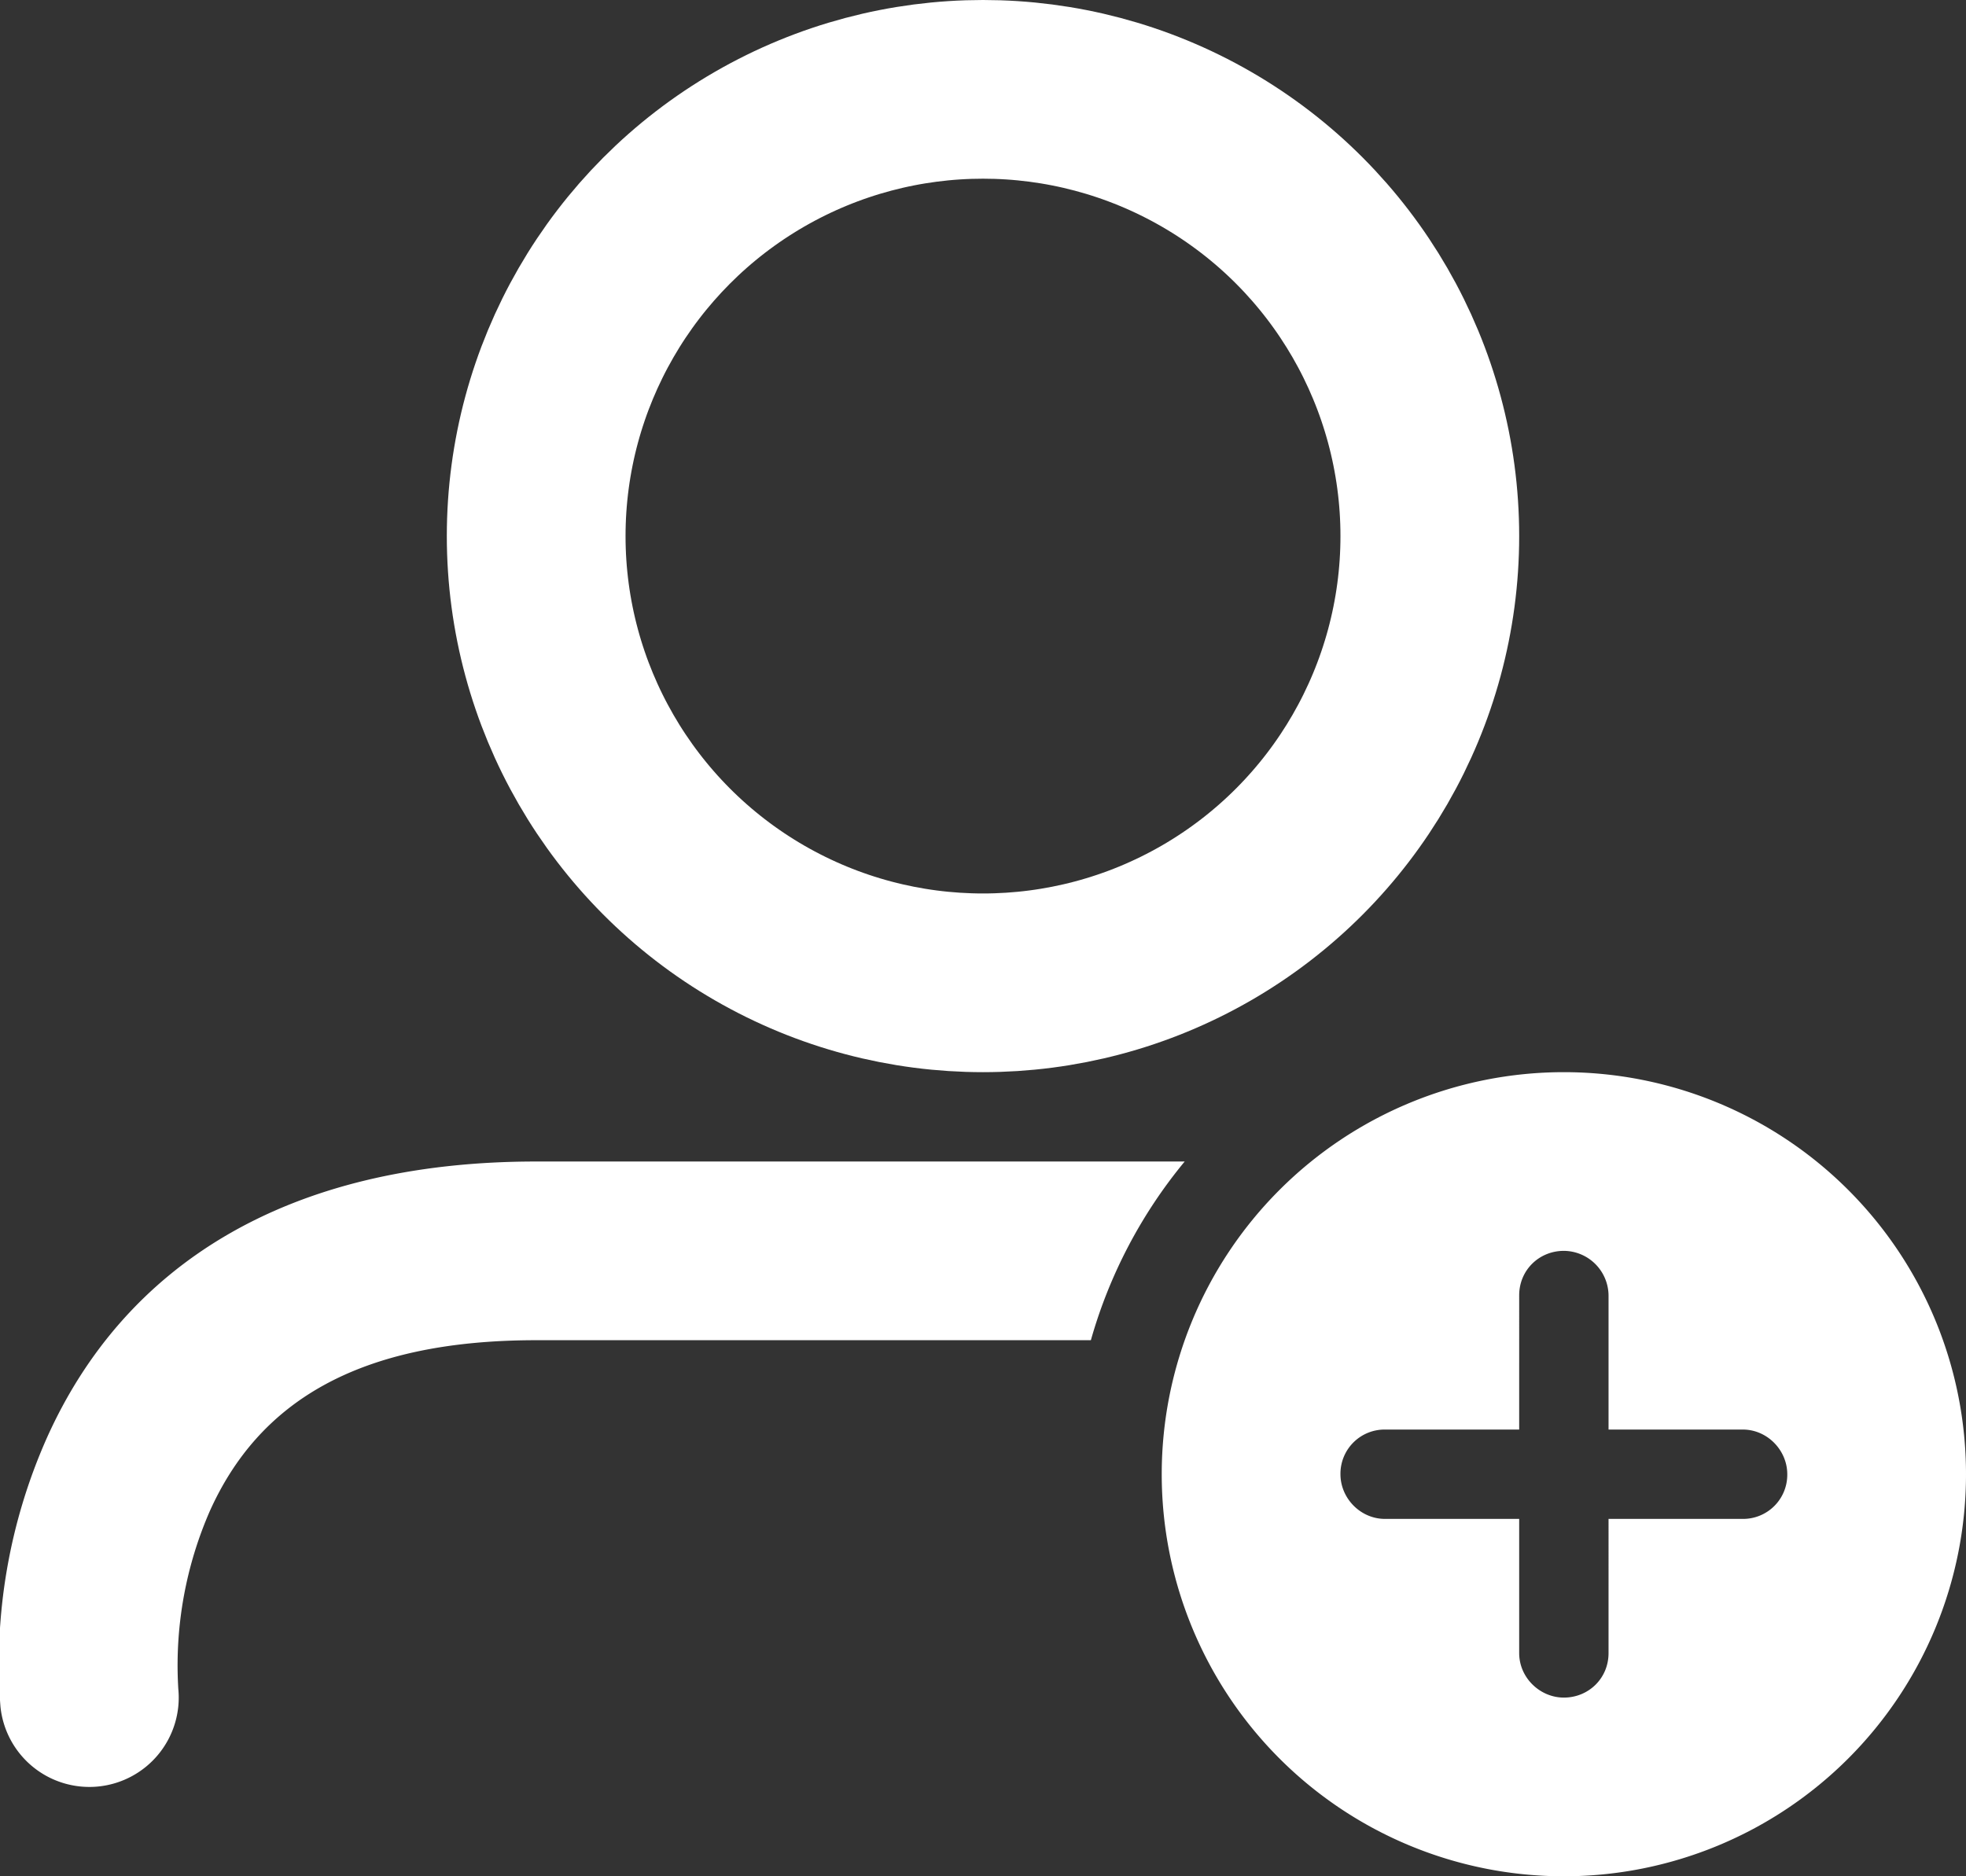 <svg xmlns="http://www.w3.org/2000/svg" width="22" height="21" viewBox="0 0 22 21">
    <rect x="0" y="0" width="22" height="21" fill="#333333" stroke="none"/>
    <g fill="none" fill-rule="evenodd" transform="translate(-1 1)">
        <path fill="#FFF" fill-rule="nonzero" d="M14.257 12H7c-2.8 0-4.61 1.168-5.474 3.09a6.233 6.233 0 0 0-.521 3.01 1 1 0 1 0 1.99-.2l-.002-.038a4.314 4.314 0 0 1 .356-1.952C3.891 14.707 4.987 14 7 14h6.207a5.485 5.485 0 0 1 1.05-2zM19 15v-1.502a.504.504 0 0 0-.5-.498c-.276 0-.5.215-.5.498V15h-1.502a.494.494 0 0 0-.498.5c0 .268.223.5.498.5H18v1.502c0 .275.232.498.5.498.276 0 .5-.215.5-.498V16h1.502a.494.494 0 0 0 .498-.5c0-.268-.223-.5-.498-.5H19zm-.5 5a4.5 4.5 0 1 1 0-9 4.5 4.5 0 0 1 0 9z"/>
        <circle cx="12" cy="5" r="5" stroke="#FFF" stroke-width="2"/>
    </g>
</svg>
